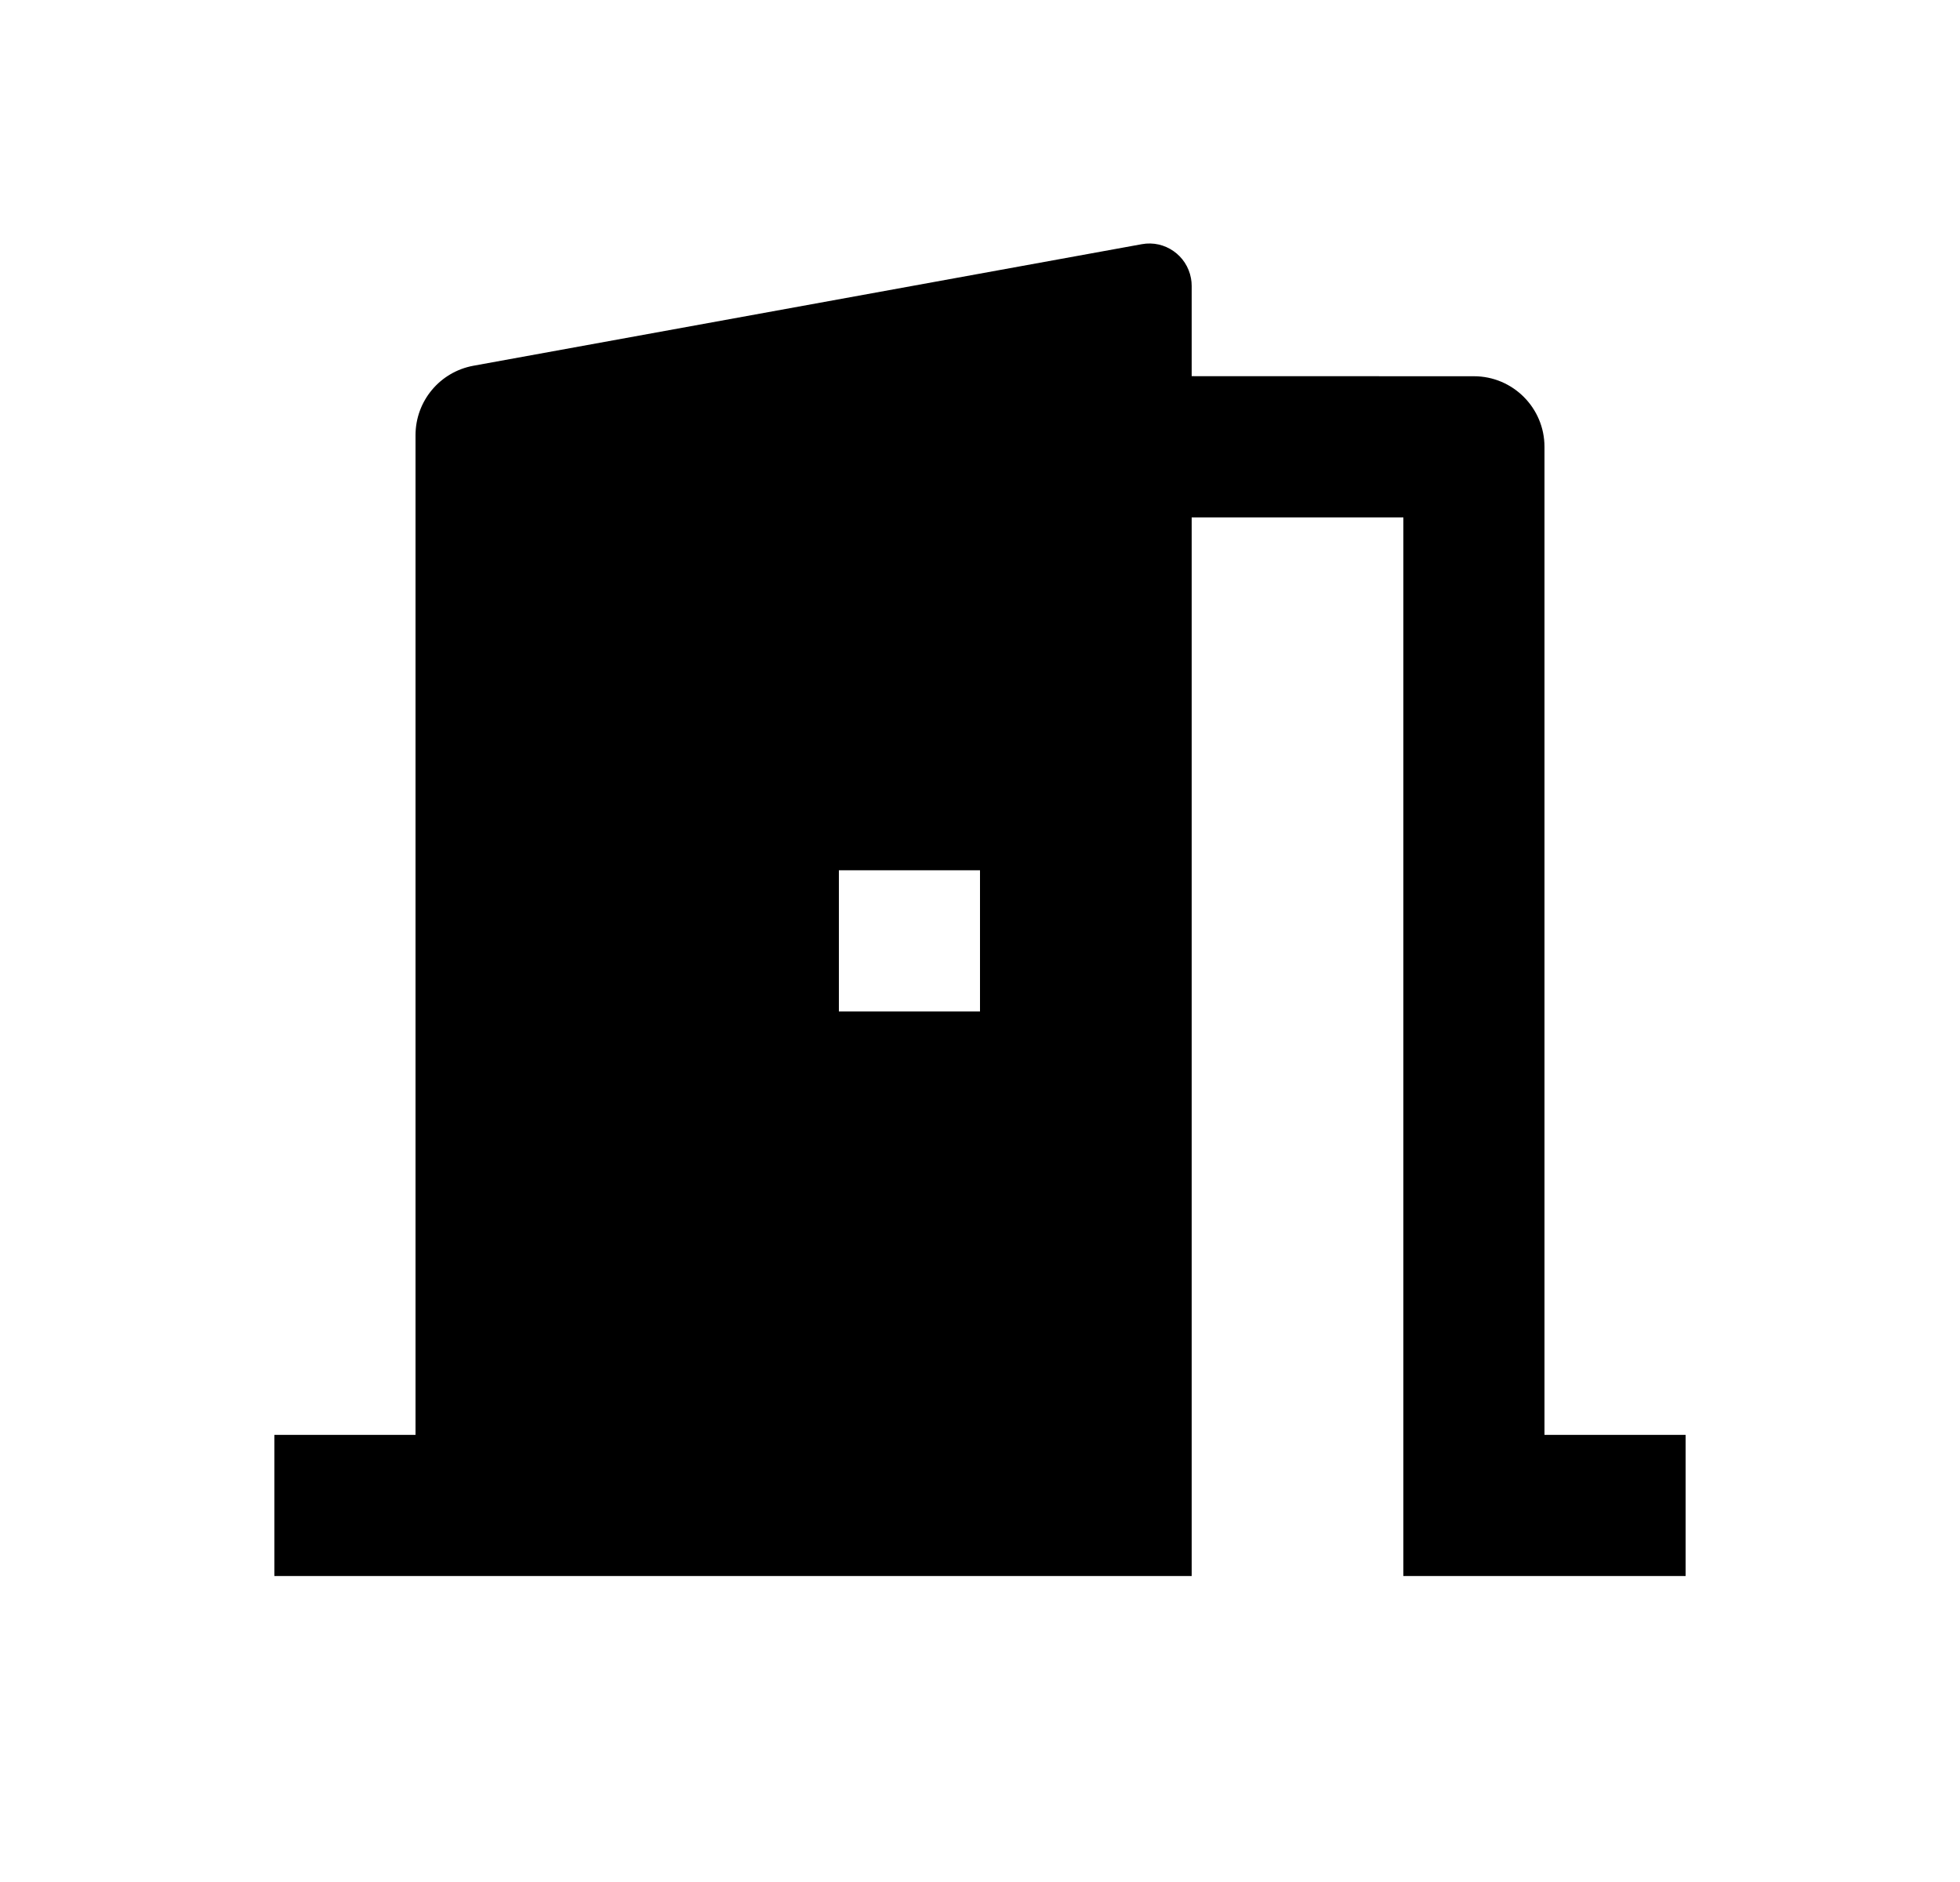 <svg width="25" height="24" viewBox="0 0 25 24" fill="none" xmlns="http://www.w3.org/2000/svg">
<path d="M3.5 20.098V18.298H5.3V5.55C5.3 5.114 5.611 4.742 6.039 4.664L14.564 3.114C14.857 3.06 15.138 3.256 15.191 3.549C15.197 3.581 15.2 3.612 15.2 3.645V4.797L18.8 4.798C19.297 4.798 19.7 5.202 19.7 5.698V18.298H21.5V20.098H17.9V6.598H15.2V20.098H3.5ZM12.5 11.098H10.7V12.898H12.5V11.098Z" fill="#0A0D14" style="fill:#0A0D14;fill:color(display-p3 0.039 0.051 0.078);fill-opacity:1;"/>
</svg>
